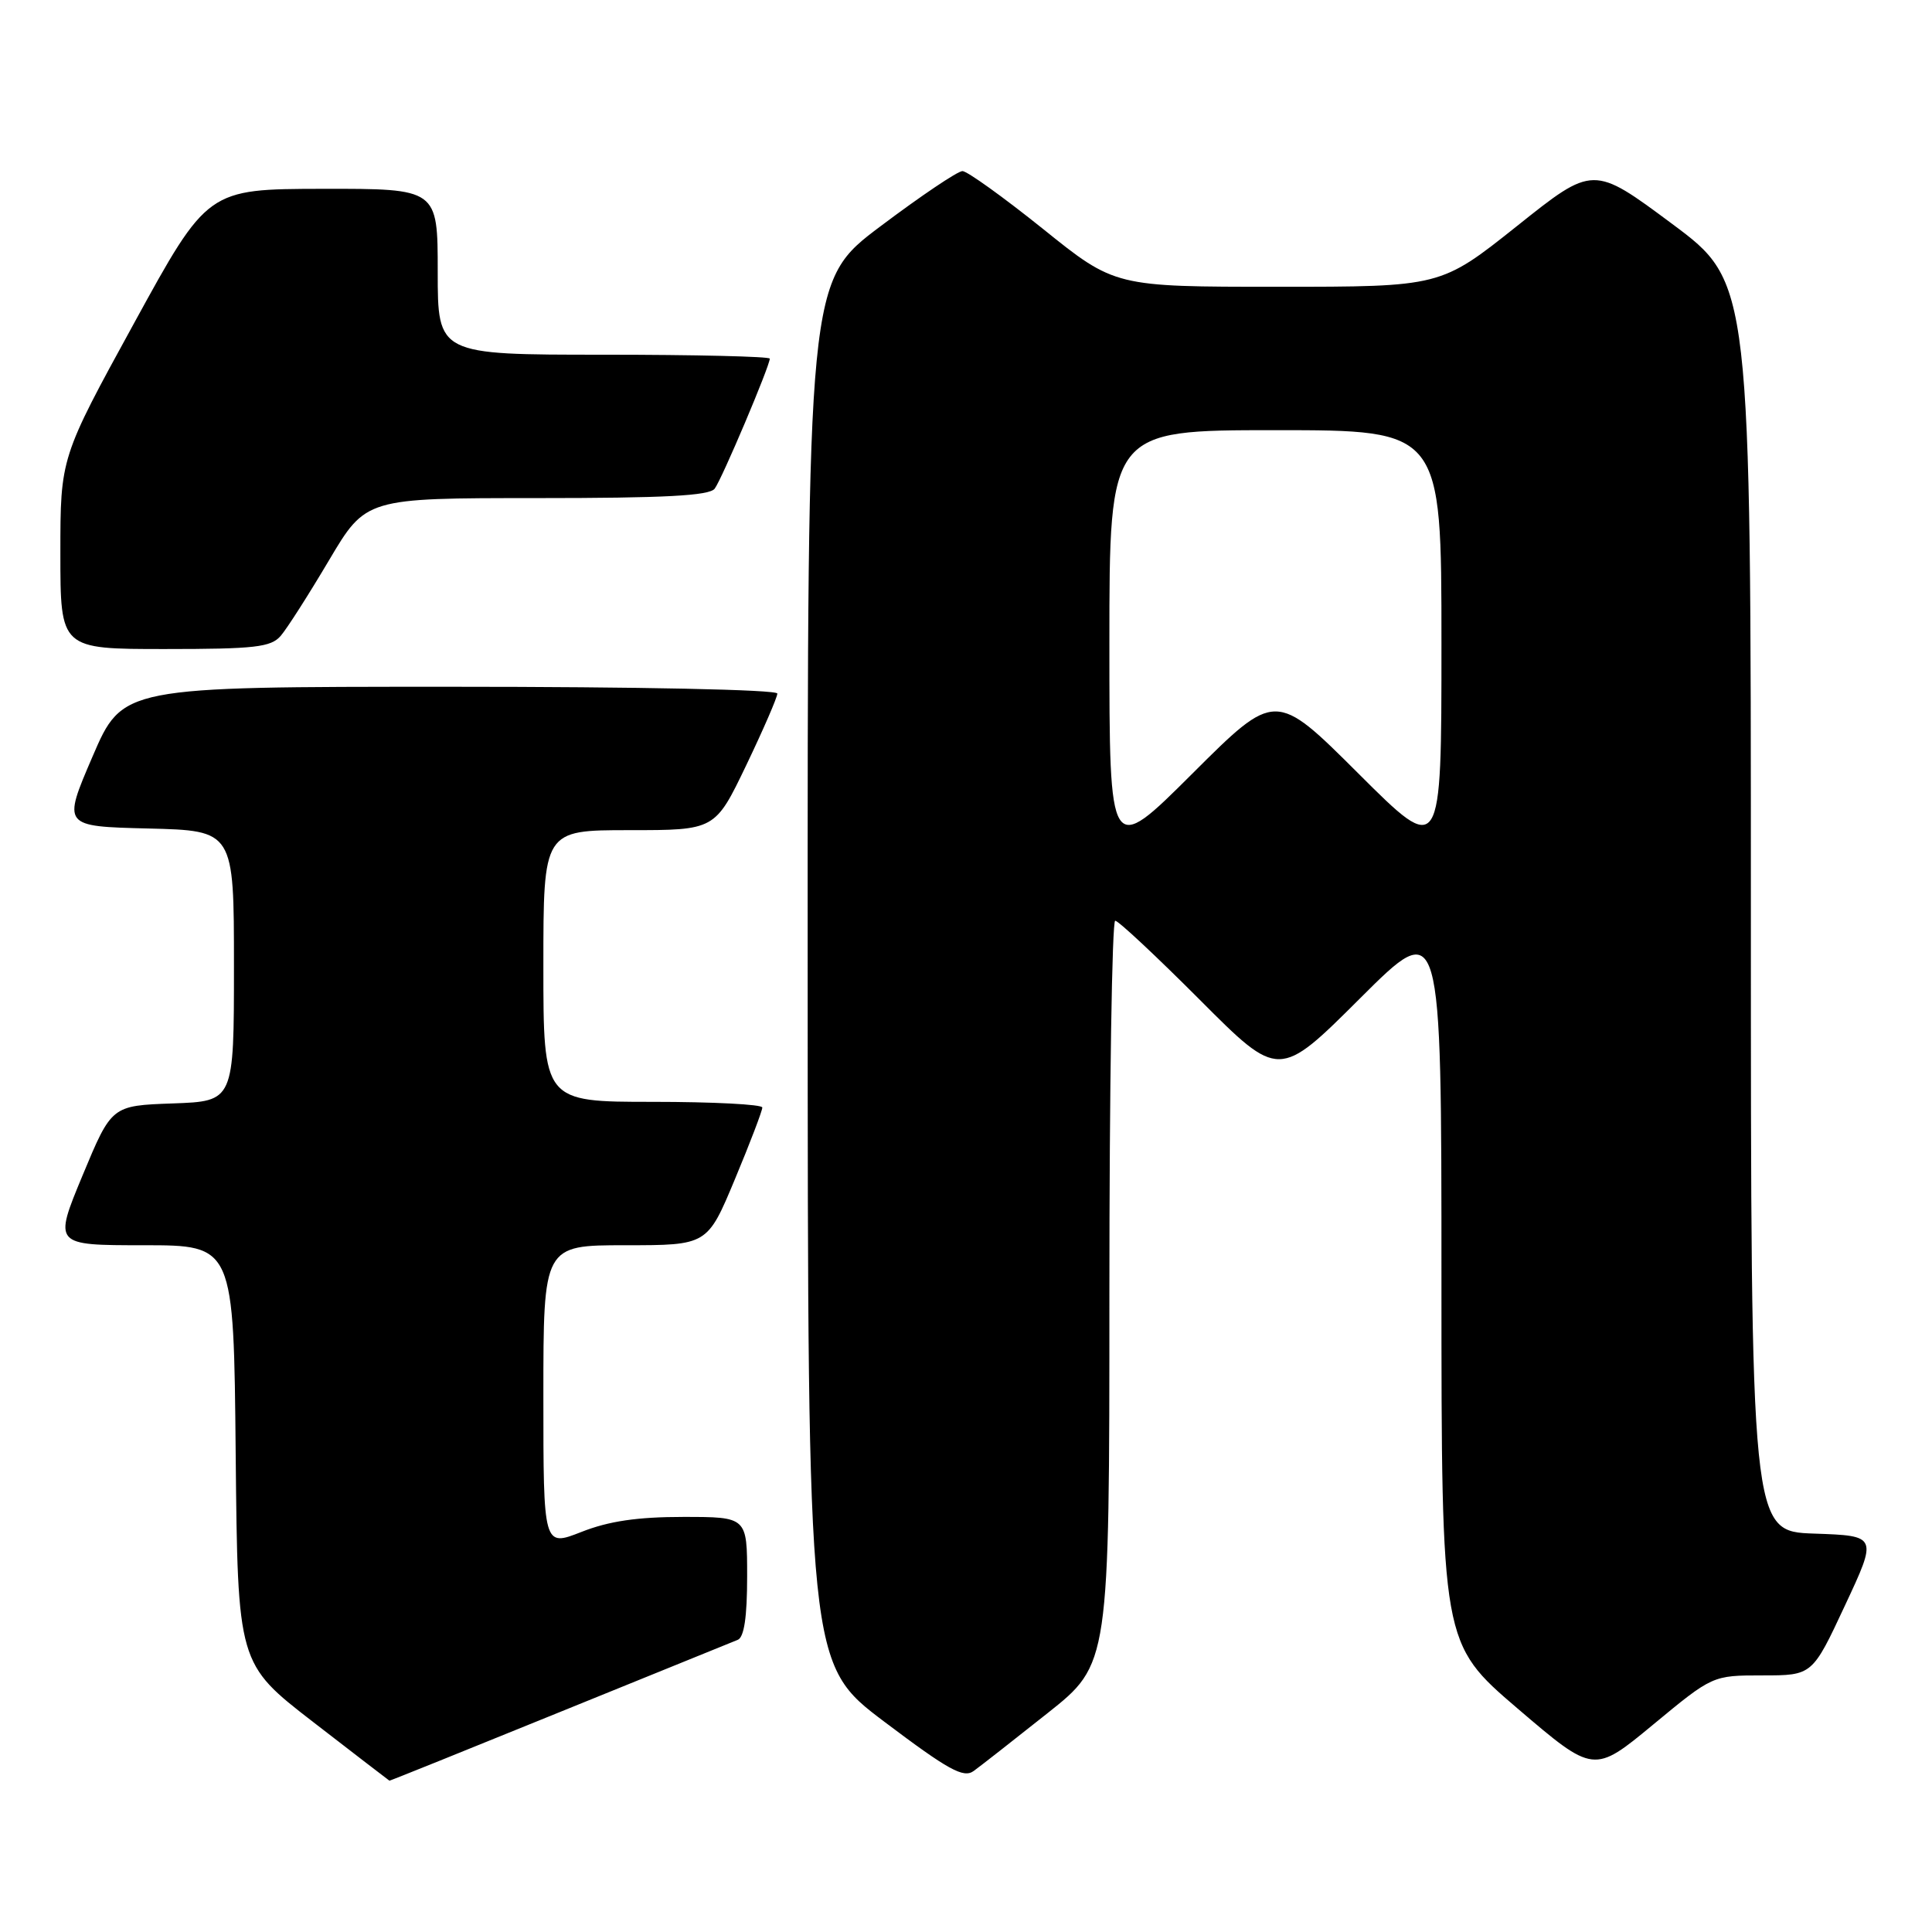 <?xml version="1.0" encoding="UTF-8" standalone="no"?>
<!DOCTYPE svg PUBLIC "-//W3C//DTD SVG 1.1//EN" "http://www.w3.org/Graphics/SVG/1.1/DTD/svg11.dtd" >
<svg xmlns="http://www.w3.org/2000/svg" xmlns:xlink="http://www.w3.org/1999/xlink" version="1.1" viewBox="0 0 256 256">
 <g >
 <path fill="currentColor"
d=" M 74.10 226.89 C 86.42 221.88 97.06 217.56 97.75 217.29 C 98.60 216.95 99.00 214.27 99.00 208.89 C 99.00 201.00 99.00 201.00 90.54 201.00 C 84.45 201.00 80.66 201.56 77.04 202.99 C 72.00 204.97 72.00 204.97 72.00 184.99 C 72.00 165.00 72.00 165.00 82.86 165.00 C 93.73 165.00 93.73 165.00 97.38 156.25 C 99.39 151.44 101.02 147.16 101.01 146.75 C 101.01 146.34 94.47 146.00 86.50 146.00 C 72.00 146.00 72.00 146.00 72.00 128.00 C 72.00 110.00 72.00 110.00 83.38 110.00 C 94.75 110.00 94.75 110.00 98.88 101.40 C 101.14 96.68 103.00 92.40 103.00 91.90 C 103.00 91.38 84.80 91.00 59.62 91.00 C 16.24 91.00 16.24 91.00 12.26 100.25 C 8.28 109.50 8.28 109.50 19.64 109.78 C 31.00 110.06 31.00 110.06 31.00 127.99 C 31.00 145.92 31.00 145.92 22.90 146.21 C 14.79 146.50 14.79 146.50 10.94 155.75 C 7.10 165.00 7.10 165.00 19.03 165.00 C 30.97 165.00 30.97 165.00 31.23 192.72 C 31.50 220.45 31.50 220.45 41.50 228.18 C 47.00 232.43 51.55 235.93 51.60 235.95 C 51.66 235.98 61.78 231.90 74.10 226.89 Z  M 138.81 227.00 C 147.00 220.50 147.00 220.50 147.00 171.25 C 147.00 144.16 147.35 122.00 147.77 122.00 C 148.19 122.00 153.24 126.73 159.00 132.50 C 169.47 143.00 169.47 143.00 180.23 132.27 C 191.00 121.53 191.00 121.53 191.00 169.64 C 191.00 217.75 191.00 217.75 201.09 226.39 C 211.19 235.02 211.19 235.02 219.06 228.51 C 226.93 222.00 226.93 222.00 233.53 222.00 C 240.14 222.00 240.14 222.00 244.46 212.75 C 248.79 203.50 248.79 203.50 240.39 203.21 C 232.00 202.92 232.00 202.92 232.00 120.17 C 232.00 37.43 232.00 37.43 221.56 29.66 C 211.11 21.89 211.11 21.89 201.01 29.95 C 190.90 38.00 190.90 38.00 169.31 38.00 C 147.73 38.00 147.73 38.00 138.20 30.33 C 132.95 26.12 128.15 22.67 127.53 22.67 C 126.90 22.67 122.03 25.95 116.70 29.96 C 107.00 37.24 107.00 37.24 107.02 128.87 C 107.04 220.50 107.04 220.50 117.22 228.17 C 125.68 234.55 127.67 235.64 129.01 234.67 C 129.90 234.03 134.31 230.57 138.81 227.00 Z  M 37.20 84.25 C 38.03 83.29 40.90 78.79 43.59 74.25 C 48.48 66.00 48.48 66.00 71.12 66.00 C 88.06 66.00 93.99 65.69 94.70 64.75 C 95.65 63.50 102.00 48.50 102.00 47.52 C 102.00 47.24 92.10 47.00 80.00 47.00 C 58.00 47.00 58.00 47.00 58.00 36.00 C 58.00 25.00 58.00 25.00 42.75 25.02 C 27.50 25.05 27.50 25.05 17.75 42.85 C 8.00 60.64 8.00 60.64 8.00 73.32 C 8.00 86.00 8.00 86.00 21.85 86.00 C 33.79 86.00 35.90 85.76 37.20 84.25 Z  M 147.00 85.23 C 147.00 57.00 147.00 57.00 169.00 57.00 C 191.00 57.00 191.00 57.00 191.00 85.23 C 191.00 113.47 191.00 113.47 180.00 102.50 C 169.00 91.53 169.00 91.53 158.00 102.50 C 147.00 113.47 147.00 113.47 147.00 85.23 Z "/>
</g>
</svg>